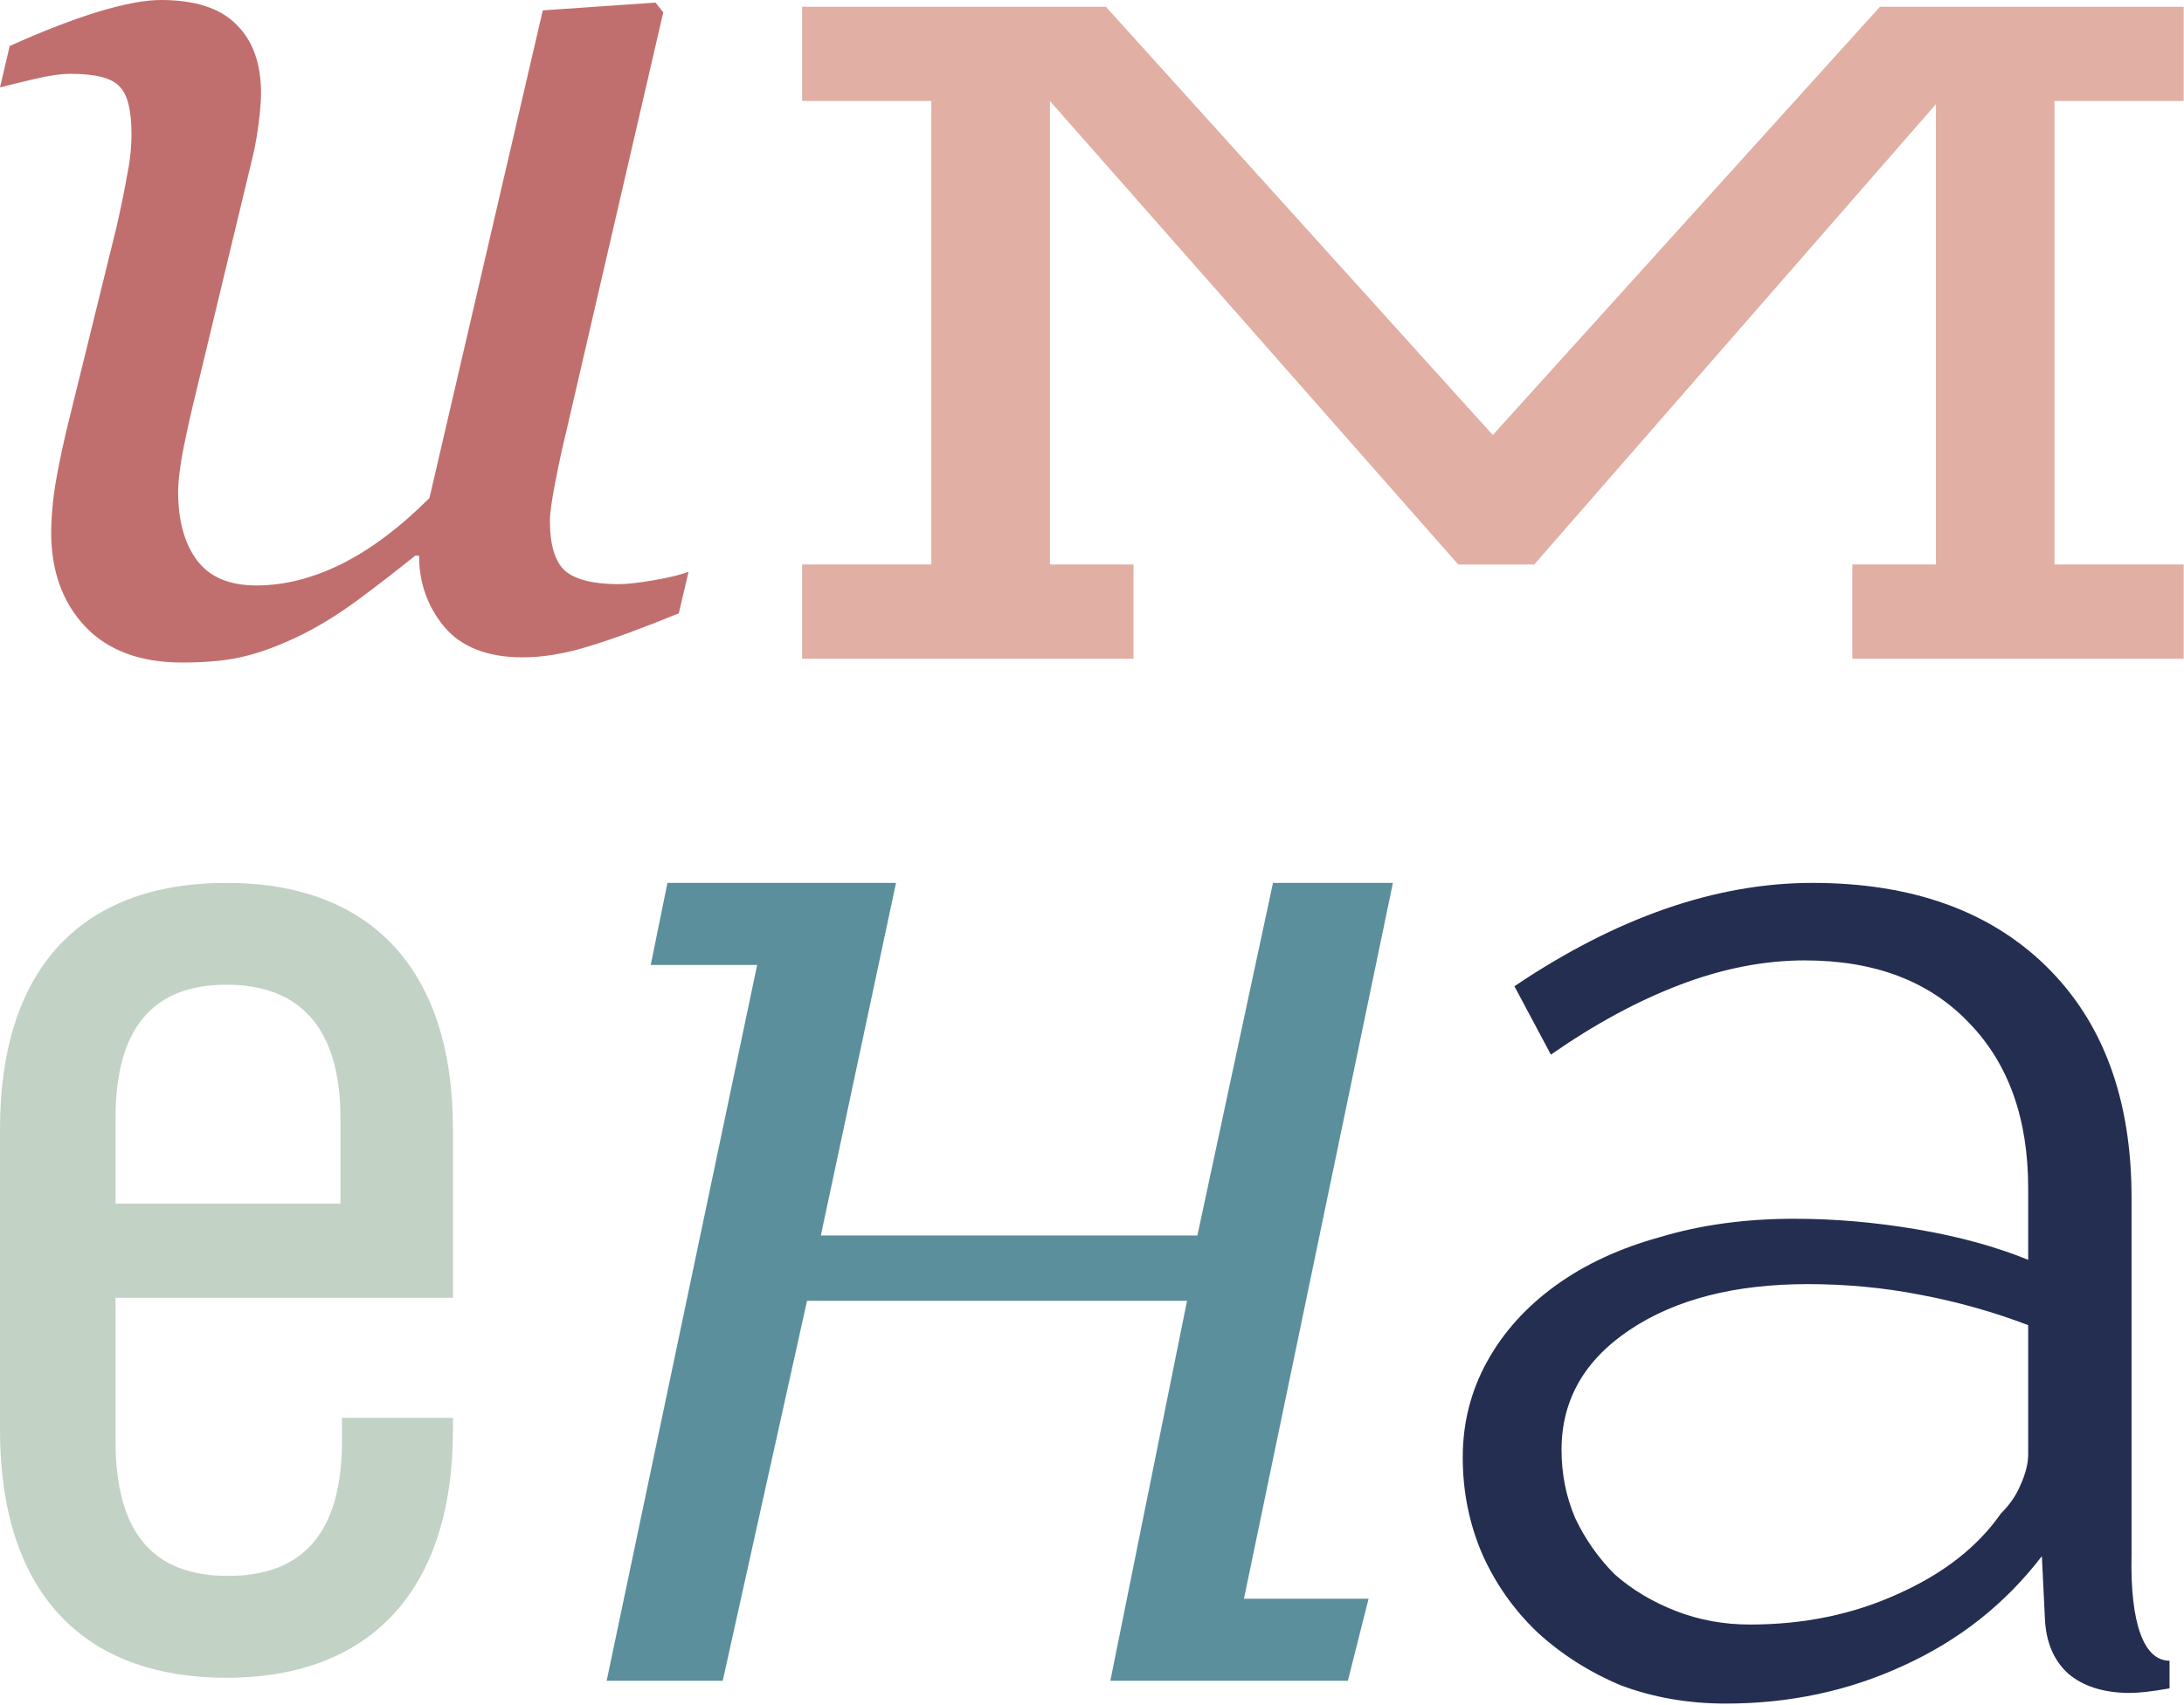 <svg width="324" height="253" viewBox="0 0 324 253" fill="none" xmlns="http://www.w3.org/2000/svg">
<path d="M206.641 131L184.543 237.208H203.033L199.959 249.385H164.721L176.098 193.011H119.724L107.218 249.385H90L112.324 143.177H96.539L99.019 131L132.925 131L121.774 183.315H177.635L188.849 131L206.641 131Z" fill="#5B8F9C"/>
<path d="M256.011 252.767C250.448 252.767 245.262 251.865 240.451 250.061C235.791 248.107 231.657 245.476 228.049 242.169C224.592 238.862 221.886 235.028 219.931 230.669C217.977 226.159 217 221.348 217 216.237C217 211.126 218.203 206.39 220.608 202.031C223.013 197.671 226.396 193.913 230.755 190.756C235.115 187.599 240.301 185.194 246.314 183.54C252.328 181.736 258.942 180.834 266.158 180.834C272.171 180.834 278.259 181.36 284.423 182.413C290.586 183.465 296.074 184.968 300.884 186.923V176.324C300.884 165.952 297.953 157.759 292.09 151.746C286.227 145.582 278.109 142.5 267.736 142.5C261.723 142.5 255.56 143.703 249.246 146.108C242.932 148.513 236.543 151.971 230.079 156.481L224.667 146.334C239.85 136.111 254.582 131 268.864 131C283.596 131 295.172 135.134 303.59 143.402C312.008 151.67 316.218 163.095 316.218 177.677V230.669C315.992 241.041 318.097 246.412 321.855 246.412V250.512C319.299 250.963 317.345 251.189 315.992 251.189C312.084 251.189 309.002 250.212 306.747 248.257C304.642 246.303 303.515 243.597 303.365 240.139L302.914 230.894C297.502 237.96 290.662 243.372 282.393 247.13C274.276 250.888 265.481 252.767 256.011 252.767ZM259.619 241.041C267.586 241.041 274.877 239.538 281.492 236.531C288.256 233.525 293.368 229.541 296.825 224.58C298.178 223.227 299.155 221.799 299.757 220.296C300.508 218.642 300.884 217.139 300.884 215.786V196.619C295.773 194.665 290.436 193.161 284.874 192.109C279.462 191.057 273.9 190.531 268.187 190.531C257.364 190.531 248.569 192.786 241.804 197.295C235.04 201.805 231.657 207.743 231.657 215.11C231.657 218.717 232.334 222.1 233.687 225.257C235.19 228.414 237.144 231.195 239.55 233.6C242.105 235.855 245.112 237.659 248.569 239.012C252.027 240.365 255.71 241.041 259.619 241.041Z" fill="#242E51"/>
<path d="M33.599 131C11.726 131 0 144.079 0 167.53V212.178C0 235.629 11.726 248.934 33.599 248.934C55.246 248.934 67.197 235.629 67.197 212.178V210.374H50.736V213.757C50.736 227.512 44.873 233.825 33.824 233.825C22.775 233.825 17.138 227.512 17.138 213.757V192.56H67.197V167.53C67.197 144.079 55.246 131 33.599 131ZM17.138 178.579V165.952C17.138 152.422 22.775 146.108 33.599 146.108C44.422 146.108 50.511 152.422 50.511 165.952V178.579H17.138Z" fill="#C2D2C5"/>
<path d="M62.171 82.447H61.595C58.648 84.817 55.829 86.995 53.139 88.981C50.448 90.967 47.789 92.632 45.163 93.978C42.088 95.515 39.301 96.604 36.803 97.245C34.305 97.949 31.038 98.302 27.002 98.302C20.852 98.302 16.079 96.54 12.684 93.017C9.289 89.429 7.591 84.753 7.591 78.987C7.591 77.45 7.719 75.624 7.976 73.51C8.232 71.396 8.84 68.257 9.801 64.093L17.297 33.632C17.937 30.813 18.45 28.315 18.834 26.137C19.282 23.959 19.507 21.877 19.507 19.891C19.507 16.303 18.898 13.933 17.681 12.78C16.528 11.563 14.126 10.954 10.474 10.954C9.065 10.954 7.271 11.211 5.093 11.723C2.915 12.236 1.217 12.652 0 12.972L1.441 6.822C6.438 4.58 10.826 2.883 14.606 1.73C18.45 0.577 21.524 0 23.831 0C28.956 0 32.703 1.217 35.073 3.651C37.508 6.022 38.725 9.417 38.725 13.837C38.725 14.99 38.597 16.56 38.34 18.546C38.084 20.532 37.7 22.517 37.187 24.503L28.635 60.057C27.995 62.748 27.45 65.278 27.002 67.648C26.617 69.955 26.425 71.716 26.425 72.933C26.425 77.225 27.354 80.621 29.212 83.119C31.07 85.618 34.016 86.867 38.052 86.867C42.152 86.867 46.348 85.81 50.64 83.696C54.996 81.518 59.352 78.251 63.709 73.894L80.525 1.537L97.245 0.384L98.398 1.826L84.08 63.709C83.439 66.335 82.863 68.994 82.35 71.684C81.838 74.311 81.582 76.168 81.582 77.258C81.582 80.909 82.35 83.407 83.888 84.753C85.489 86.034 88.116 86.674 91.767 86.674C92.984 86.674 94.714 86.482 96.956 86.098C99.198 85.714 100.928 85.297 102.145 84.849L100.704 90.999C95.387 93.177 90.935 94.81 87.347 95.899C83.824 96.988 80.557 97.533 77.546 97.533C72.357 97.533 68.481 96.027 65.919 93.017C63.42 90.006 62.171 86.482 62.171 82.447Z" fill="#C06F6E"/>
<path d="M119 14.981H138.167V83.757H119V97.737H168.158V83.757H155.756V14.981L216.332 83.757H227.607L287.199 15.452V83.757H274.797V97.737H323.954V83.757H304.787V14.981H323.954V1H278.896L221.457 64.549L164.058 1H119V14.981Z" fill="#E1AFA4"/>
</svg>
